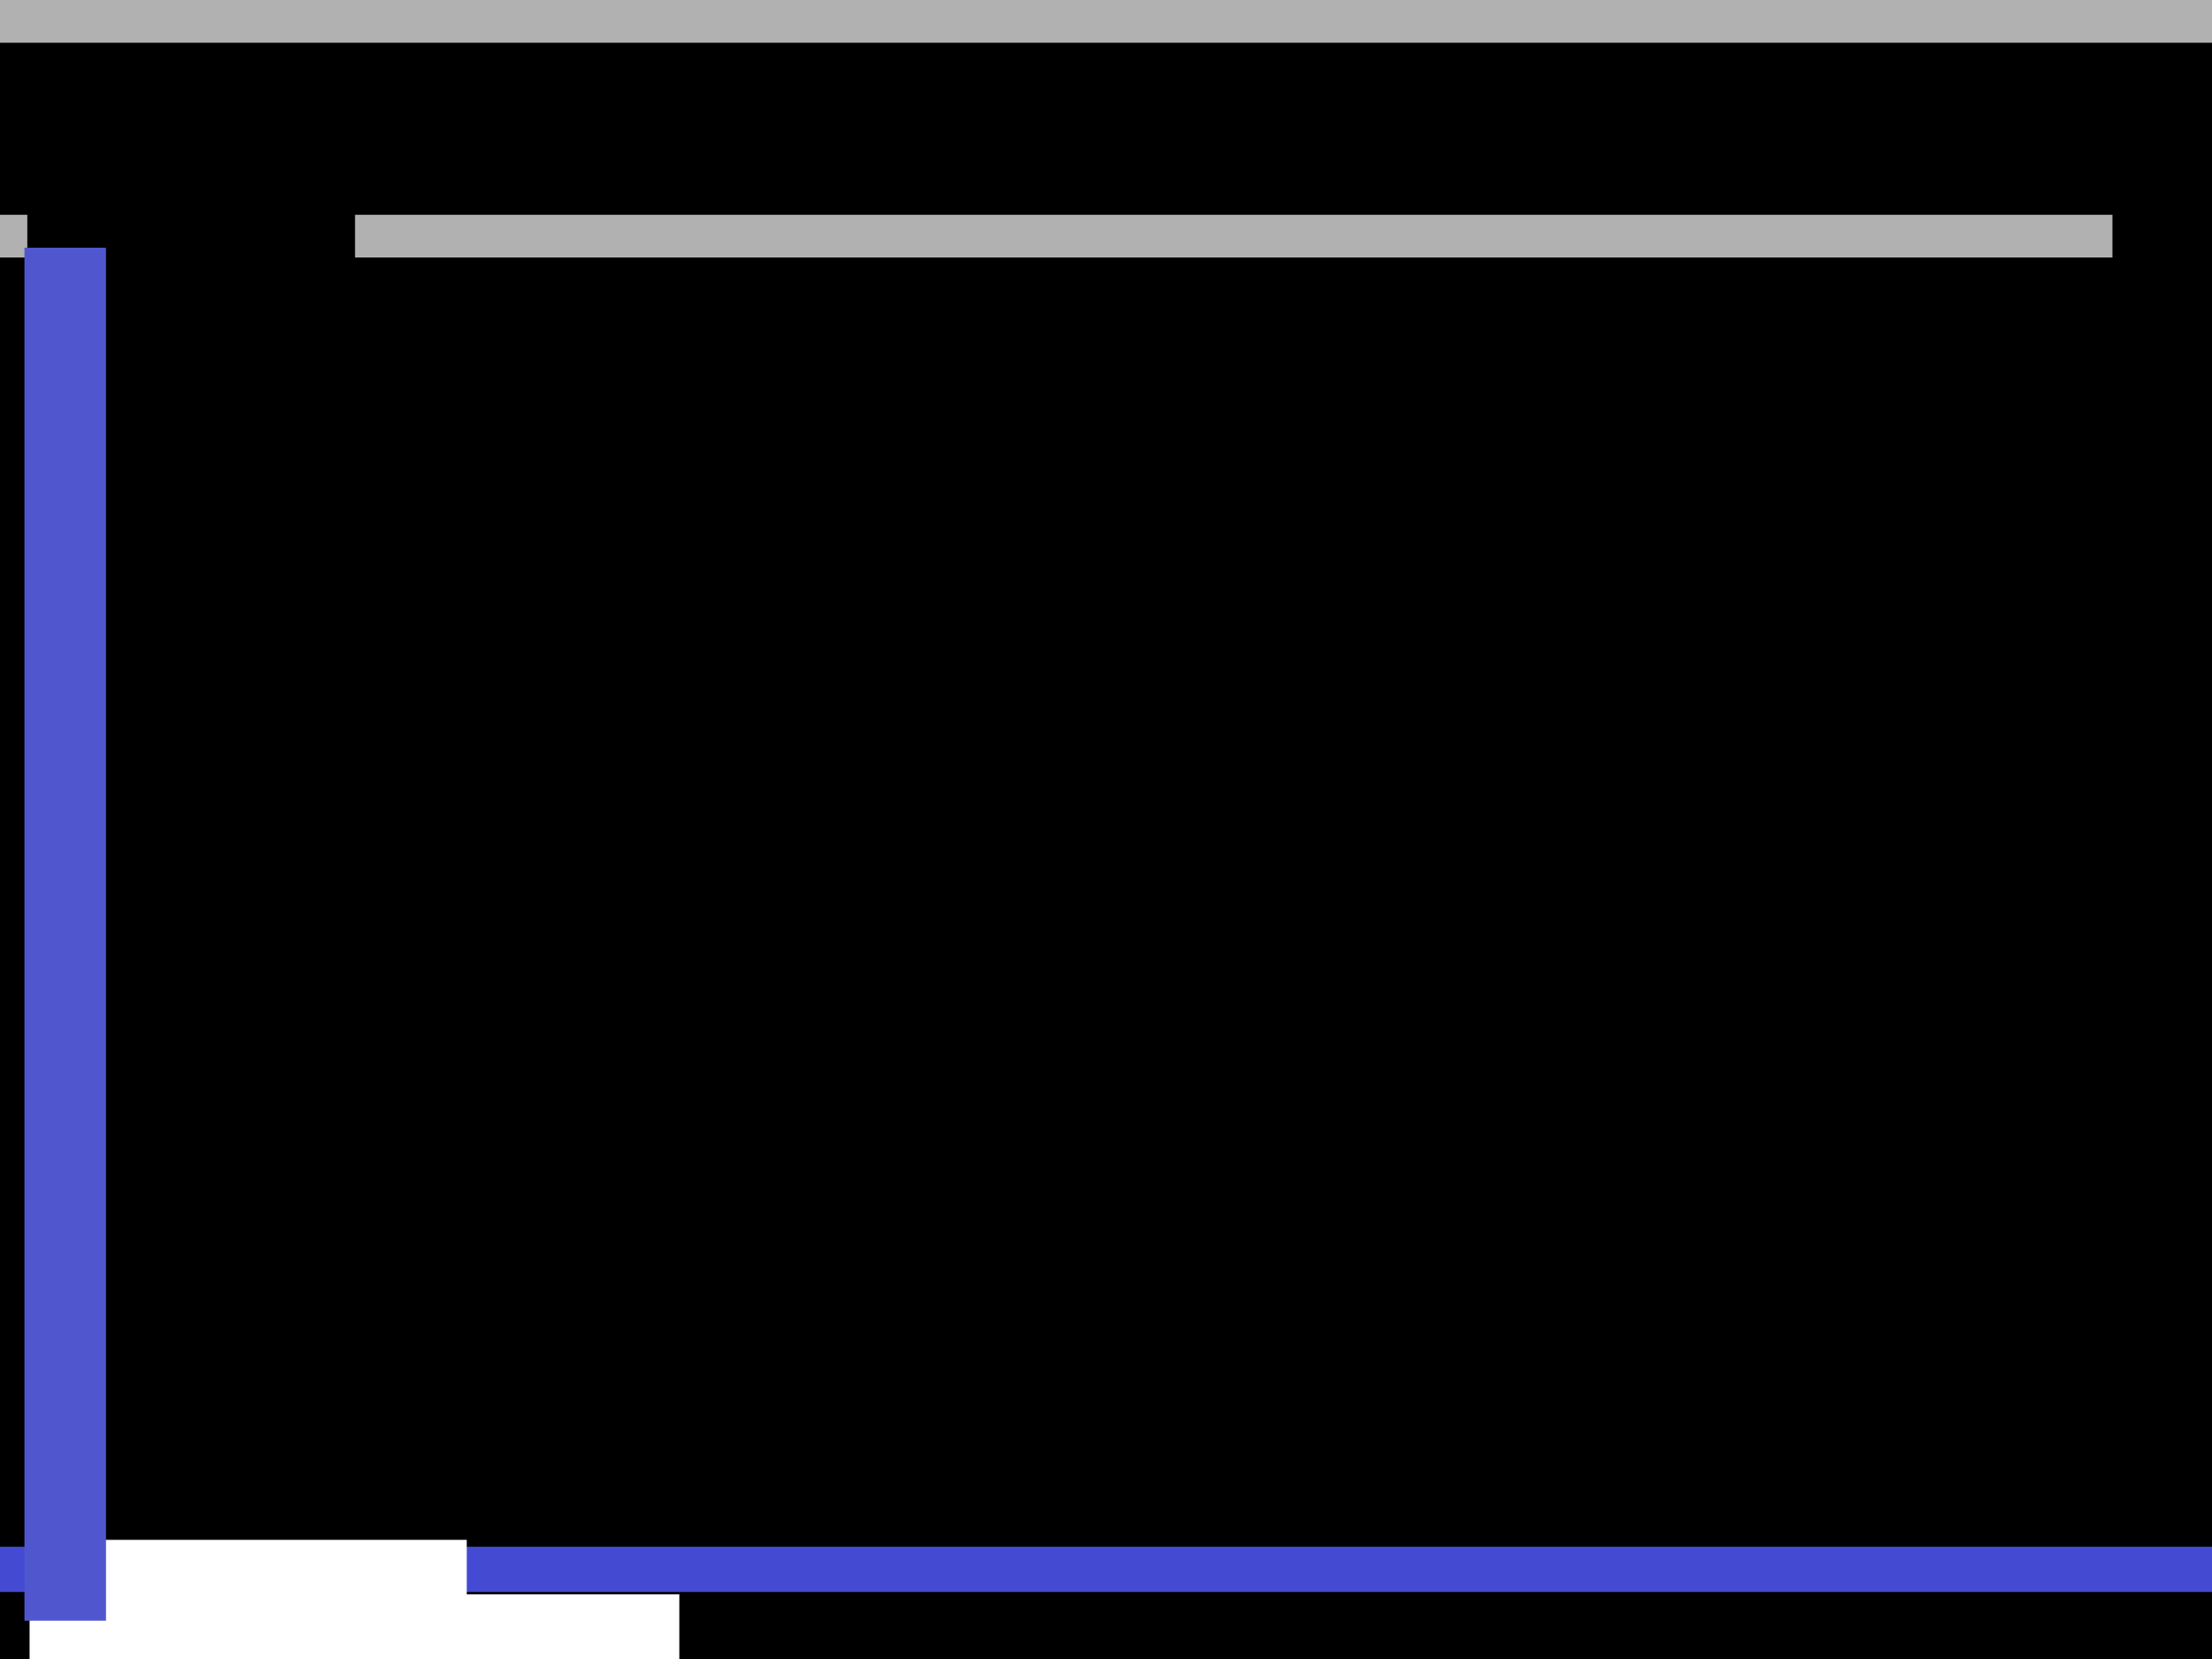 <?xml version="1.0" encoding="UTF-8" standalone="no"?>
<!-- Created with Inkscape (http://www.inkscape.org/) -->
<svg
   xmlns:dc="http://purl.org/dc/elements/1.1/"
   xmlns:cc="http://web.resource.org/cc/"
   xmlns:rdf="http://www.w3.org/1999/02/22-rdf-syntax-ns#"
   xmlns:svg="http://www.w3.org/2000/svg"
   xmlns="http://www.w3.org/2000/svg"
   xmlns:sodipodi="http://sodipodi.sourceforge.net/DTD/sodipodi-0.dtd"
   xmlns:inkscape="http://www.inkscape.org/namespaces/inkscape"
   width="900"
   height="675"
   id="svg2"
   sodipodi:version="0.32"
   inkscape:version="0.45.1"
   version="1.0"
   sodipodi:docbase="/home/filip/dev/tex/slides/themes"
   sodipodi:docname="vim.svg"
   inkscape:output_extension="org.inkscape.output.svg.inkscape">
  <defs
     id="defs4">
    <linearGradient
       id="linearGradient3335">
      <stop
         style="stop-color:#6d6d6d;stop-opacity:1;"
         offset="0"
         id="stop3337" />
      <stop
         style="stop-color:#d43a3a;stop-opacity:1;"
         offset="1"
         id="stop3339" />
    </linearGradient>
    <linearGradient
       id="linearGradient3304">
      <stop
         style="stop-color:#b1b1b1;stop-opacity:1;"
         offset="0"
         id="stop3306" />
      <stop
         style="stop-color:#e6e6e6;stop-opacity:1;"
         offset="1"
         id="stop3308" />
    </linearGradient>
    <linearGradient
       id="linearGradient3250">
      <stop
         style="stop-color:#f9dada;stop-opacity:1;"
         offset="0"
         id="stop3252" />
      <stop
         style="stop-color:#96a1de;stop-opacity:1;"
         offset="1"
         id="stop3254" />
    </linearGradient>
    <linearGradient
       id="linearGradient3163">
      <stop
         style="stop-color:#45bc0f;stop-opacity:0.398;"
         offset="0"
         id="stop3165" />
      <stop
         style="stop-color:#64d92f;stop-opacity:0.378;"
         offset="1"
         id="stop3167" />
    </linearGradient>
    <linearGradient
       id="linearGradient3150">
      <stop
         style="stop-color:#7ab6d2;stop-opacity:1;"
         offset="0"
         id="stop3152" />
      <stop
         style="stop-color:#ffffff;stop-opacity:1;"
         offset="1"
         id="stop3154" />
    </linearGradient>
    <clipPath
       clipPathUnits="userSpaceOnUse"
       id="clipPath3976">
      <rect
         y="-1.7881393e-05"
         x="8.6869031e-06"
         height="675"
         width="900"
         id="rect3978"
         style="opacity:1;fill:#000000;fill-opacity:1;fill-rule:nonzero;stroke:none;stroke-width:1.5;stroke-linecap:square;stroke-linejoin:miter;stroke-miterlimit:4;stroke-dasharray:none;stroke-dashoffset:0;stroke-opacity:1" />
    </clipPath>
  </defs>
  <sodipodi:namedview
     id="base"
     pagecolor="#ffffff"
     bordercolor="#140707"
     borderopacity="1"
     gridtolerance="10000"
     guidetolerance="10"
     objecttolerance="10"
     inkscape:pageopacity="1"
     inkscape:pageshadow="2"
     inkscape:zoom="0.98994949"
     inkscape:cx="453.25863"
     inkscape:cy="316.29968"
     inkscape:document-units="px"
     inkscape:current-layer="layer1"
     width="11.693in"
     height="8.268in"
     units="in"
     inkscape:window-width="1278"
     inkscape:window-height="997"
     inkscape:window-x="0"
     inkscape:window-y="0"
     borderlayer="true" />
  <g
     inkscape:label="Layer 1"
     inkscape:groupmode="layer"
     id="layer1">
    <rect
       style="opacity:1;fill:#000000;fill-opacity:1;fill-rule:nonzero;stroke:none;stroke-width:1.5;stroke-linecap:square;stroke-linejoin:miter;stroke-miterlimit:4;stroke-dasharray:none;stroke-dashoffset:0;stroke-opacity:1"
       id="rect3969"
       width="900"
       height="675"
       x="8.6869031e-06"
       y="-1.7881393e-05" />
    <rect
       style="opacity:1;fill:#b1b1b1;fill-opacity:1;fill-rule:nonzero;stroke:none;stroke-width:1.5;stroke-linecap:square;stroke-linejoin:miter;stroke-miterlimit:4;stroke-dasharray:none;stroke-dashoffset:0;stroke-opacity:1"
       id="rect3972"
       width="996.01"
       height="30.305"
       x="-34.345"
       y="-5.843"
       clip-path="url(#clipPath3976)"
       transform="matrix(1,0,0,0.711,0,-5.1689027e-6)" />
    <rect
       clip-path="url(#clipPath3976)"
       y="-5.843"
       x="-34.345"
       height="30.305"
       width="996.01"
       id="rect3982"
       style="opacity:1;fill:#b1b1b1;fill-opacity:1;fill-rule:nonzero;stroke:none;stroke-width:1.5;stroke-linecap:square;stroke-linejoin:miter;stroke-miterlimit:4;stroke-dasharray:none;stroke-dashoffset:0;stroke-opacity:1"
       transform="matrix(1,0,0,0.711,0,87.378)" />
    <rect
       transform="matrix(1,0,0,0.752,0,629.336)"
       style="opacity:1;fill:#444bd2;fill-opacity:1;fill-rule:nonzero;stroke:none;stroke-width:1.5;stroke-linecap:square;stroke-linejoin:miter;stroke-miterlimit:4;stroke-dasharray:none;stroke-dashoffset:0;stroke-opacity:1"
       id="rect3984"
       width="996.01"
       height="30.305"
       x="-34.345"
       y="-5.843"
       clip-path="url(#clipPath3976)" />
    <flowRoot
       xml:space="preserve"
       id="flowRoot3994"
       style="font-size:18px;font-family:Bitstream Vera Sans Mono"
       transform="translate(154.553,-126.774)"><flowRegion
         id="flowRegion3996"><rect
           id="rect3998"
           width="133.34"
           height="52.528"
           x="-143.442"
           y="211.34"
           style="font-size:18px;font-family:Bitstream Vera Sans Mono" /></flowRegion><flowPara
         id="flowPara4000">header</flowPara></flowRoot>    <flowRoot
       xml:space="preserve"
       id="flowRoot4002"
       style="font-size:18px;fill:#ffffff;fill-opacity:1;font-family:Bitstream Vera Sans Mono"
       transform="translate(252.538,388.919)"><flowRegion
         id="flowRegion4004"><rect
           id="rect4006"
           width="177.787"
           height="49.497"
           x="-240.416"
           y="237.604"
           style="font-size:18px;fill:#ffffff;fill-opacity:1;font-family:Bitstream Vera Sans Mono" /></flowRegion><flowPara
         id="flowPara4008">content</flowPara></flowRoot>    <flowRoot
       xml:space="preserve"
       id="flowRoot4010"
       style="font-size:18px;fill:#ffffff;fill-opacity:1;font-family:Bitstream Vera Sans Mono"
       transform="translate(344.967,372.241)"><flowRegion
         id="flowRegion4012"><rect
           id="rect4014"
           width="264.286"
           height="78.571"
           x="-332.857"
           y="276.429"
           style="font-size:18px;fill:#ffffff;fill-opacity:1;font-family:Bitstream Vera Sans Mono" /></flowRegion><flowPara
         id="flowPara4016">:tabnext</flowPara></flowRoot>    <flowRoot
       xml:space="preserve"
       id="flowRoot2318"
       style="font-size:18px;fill:#000000;fill-opacity:1;font-family:Bitstream Vera Sans Mono"
       transform="translate(1192.348,-191.991)"><flowRegion
         id="flowRegion2320"><rect
           id="rect2322"
           width="264.286"
           height="78.571"
           x="-332.857"
           y="276.429"
           style="font-size:18px;fill:#000000;fill-opacity:1;font-family:Bitstream Vera Sans Mono" /></flowRegion><flowPara
         id="flowPara2324">All</flowPara></flowRoot>  </g>
  <g
     inkscape:groupmode="layer"
     id="layer2"
     inkscape:label="text">
    <flowRoot
       xml:space="preserve"
       id="flowRoot4018"
       style="font-size:22px;fill:#5057ce;fill-opacity:1;font-family:Bitstream Vera Sans Mono"
       transform="matrix(1.18,0,0,1.18,82.66,-24.634)"><flowRegion
         id="flowRegion4020"><rect
           id="rect4022"
           width="28.116"
           height="473.421"
           x="-61.619"
           y="106.284"
           style="font-size:22px;fill:#5057ce;fill-opacity:1;font-family:Bitstream Vera Sans Mono" /></flowRegion><flowPara
         id="flowPara4024">~</flowPara><flowPara
         id="flowPara4026">~</flowPara><flowPara
         id="flowPara4028">~</flowPara><flowPara
         id="flowPara4030">~</flowPara><flowPara
         id="flowPara4032">~</flowPara><flowPara
         id="flowPara4034">~</flowPara><flowPara
         id="flowPara4036">~</flowPara><flowPara
         id="flowPara4038">~</flowPara><flowPara
         id="flowPara3317">~</flowPara><flowPara
         id="flowPara3319">~</flowPara><flowPara
         id="flowPara3321">~</flowPara><flowPara
         id="flowPara3323">~</flowPara><flowPara
         id="flowPara3325">~</flowPara><flowPara
         id="flowPara3327">~</flowPara><flowPara
         id="flowPara3331">~</flowPara><flowPara
         id="flowPara3354">~</flowPara></flowRoot>  </g>
</svg>

